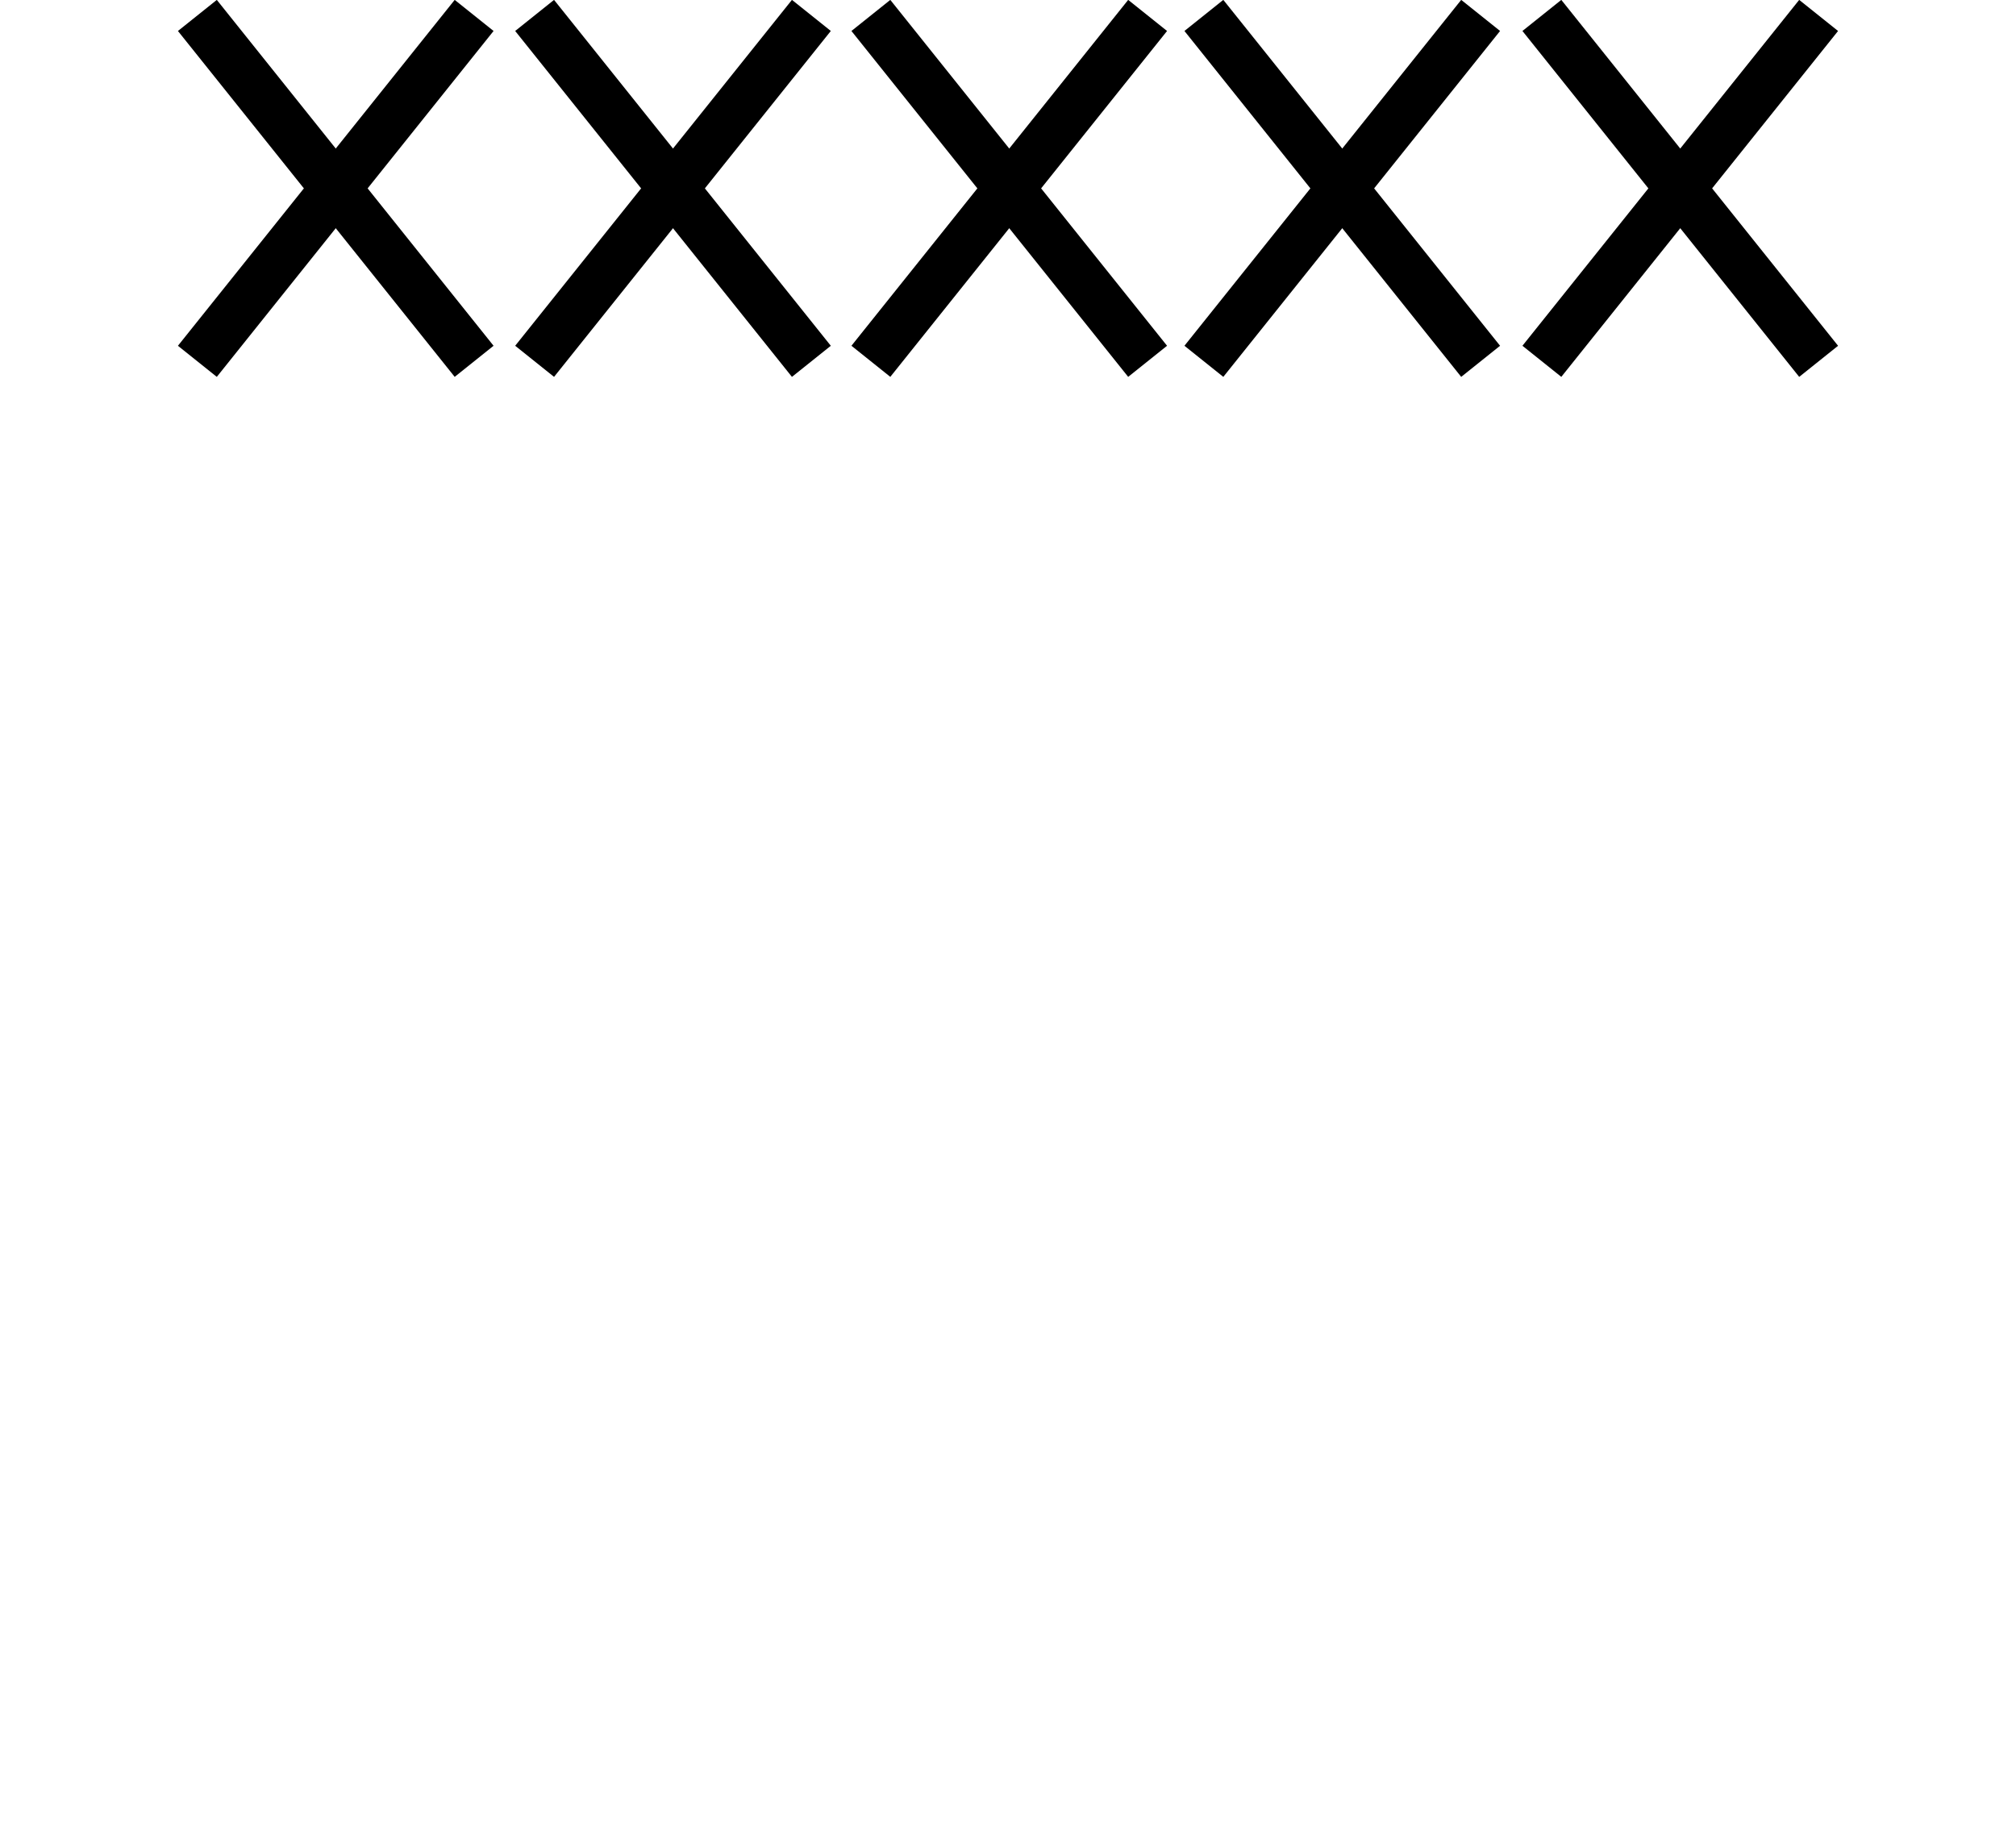 <?xml version="1.0" encoding="UTF-8"?>
<svg data-bbox="0 0.62 81 72.95" viewBox="0 0 81 73.57" xmlns="http://www.w3.org/2000/svg" data-type="ugc">
    <g>
        <path fill="#5baa5b" stroke="#000000" stroke-miterlimit="10" stroke-width="2" d="M19.05 14.52 7.93.62"/>
        <path fill="#5baa5b" stroke="#000000" stroke-miterlimit="10" stroke-width="2" d="M7.93 14.52 19.05.62"/>
        <path fill="#5baa5b" stroke="#000000" stroke-miterlimit="10" stroke-width="2" d="M32.6 14.52 21.48.62"/>
        <path fill="#5baa5b" stroke="#000000" stroke-miterlimit="10" stroke-width="2" d="M21.48 14.52 32.6.62"/>
        <path fill="#5baa5b" stroke="#000000" stroke-miterlimit="10" stroke-width="2" d="M46.11 14.52 34.99.62"/>
        <path fill="#5baa5b" stroke="#000000" stroke-miterlimit="10" stroke-width="2" d="M34.99 14.52 46.11.62"/>
        <path fill="#5baa5b" stroke="#000000" stroke-miterlimit="10" stroke-width="2" d="M59.49 14.52 48.37.62"/>
        <path fill="#5baa5b" stroke="#000000" stroke-miterlimit="10" stroke-width="2" d="M48.37 14.52 59.49.62"/>
        <path fill="#5baa5b" stroke="#000000" stroke-miterlimit="10" stroke-width="2" d="M73.07 14.52 61.95.62"/>
        <path fill="#5baa5b" stroke="#000000" stroke-miterlimit="10" stroke-width="2" d="M61.95 14.52 73.07.62"/>
    </g>
</svg>
